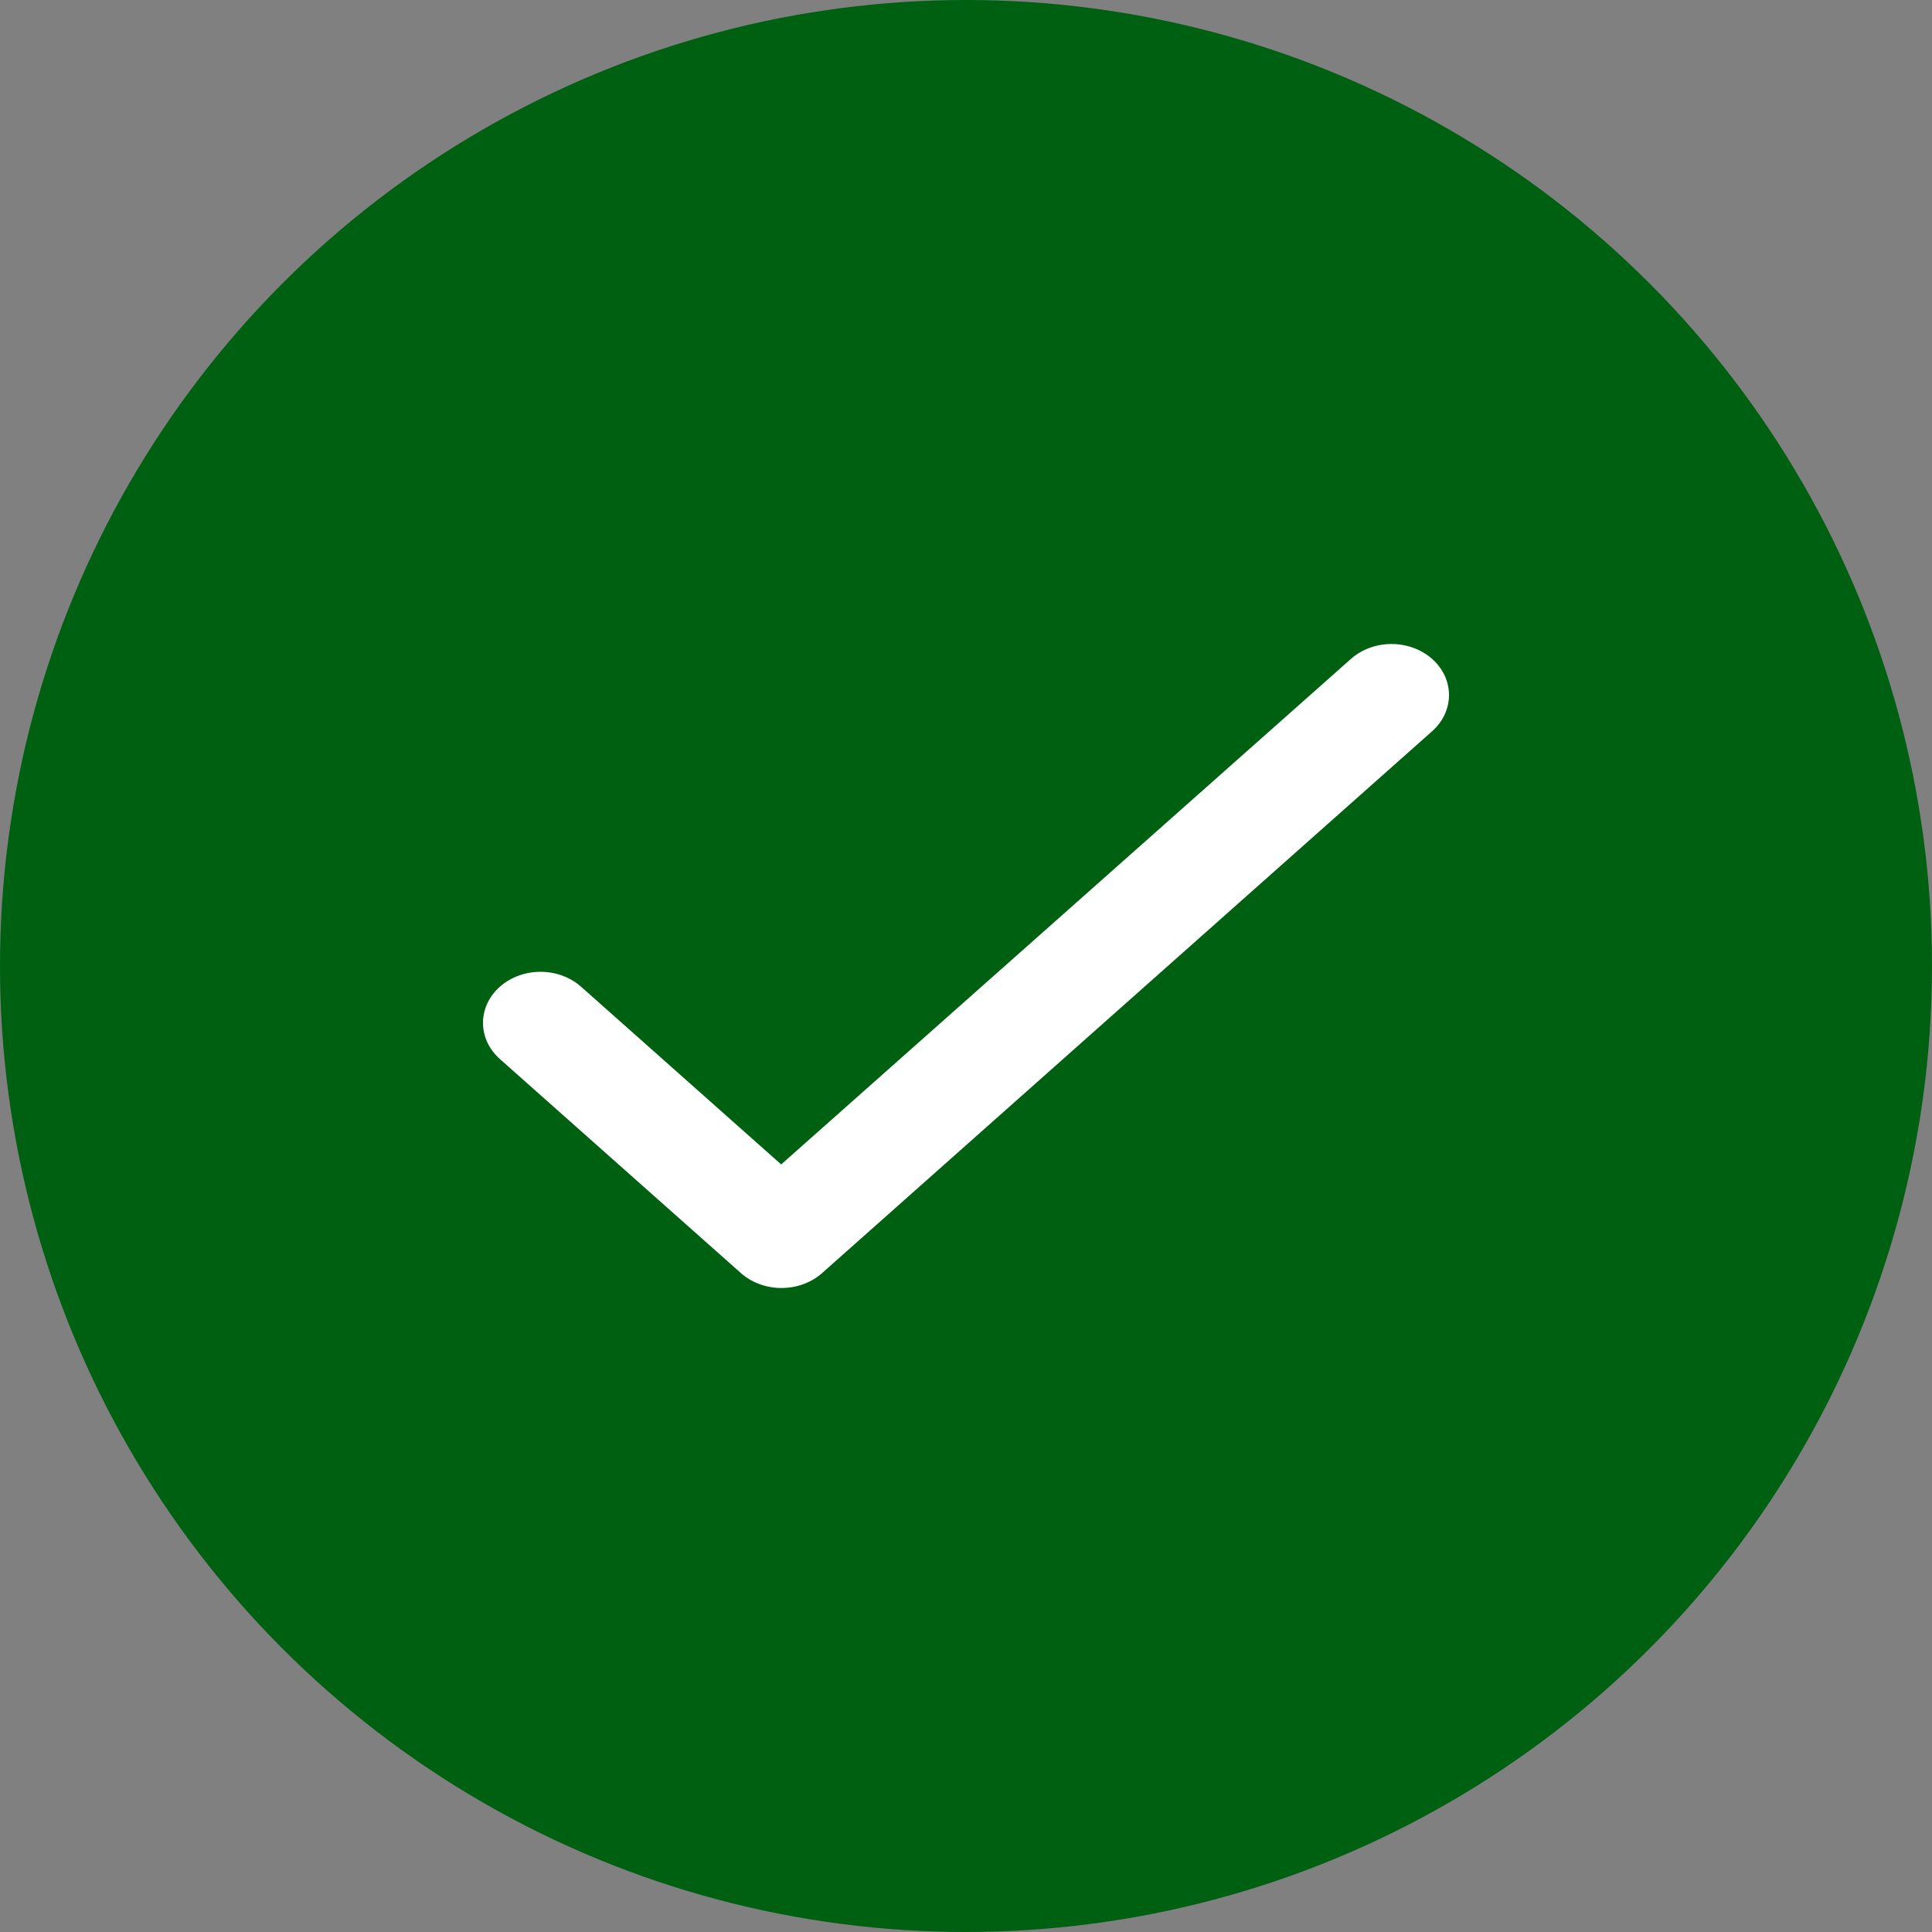 <svg width="24" height="24" viewBox="0 0 24 24" fill="none" xmlns="http://www.w3.org/2000/svg">
<rect x="0" y="0" width="24" height="24" fill="#808080" stroke="none"/>
<circle cx="12" cy="12" r="12" fill="#006012"/>
<path d="M9.704 14.465L7.219 12.258C7.085 12.139 6.904 12.072 6.714 12.072C6.525 12.072 6.343 12.139 6.209 12.258C6.075 12.377 6 12.538 6 12.706C6 12.789 6.018 12.872 6.054 12.949C6.09 13.026 6.143 13.096 6.209 13.155L9.203 15.814C9.482 16.062 9.934 16.062 10.213 15.814L17.791 9.083C17.925 8.964 18 8.803 18 8.634C18 8.466 17.925 8.305 17.791 8.186C17.657 8.067 17.475 8 17.286 8C17.096 8 16.915 8.067 16.781 8.186L9.704 14.465Z" fill="white"/>
</svg>

